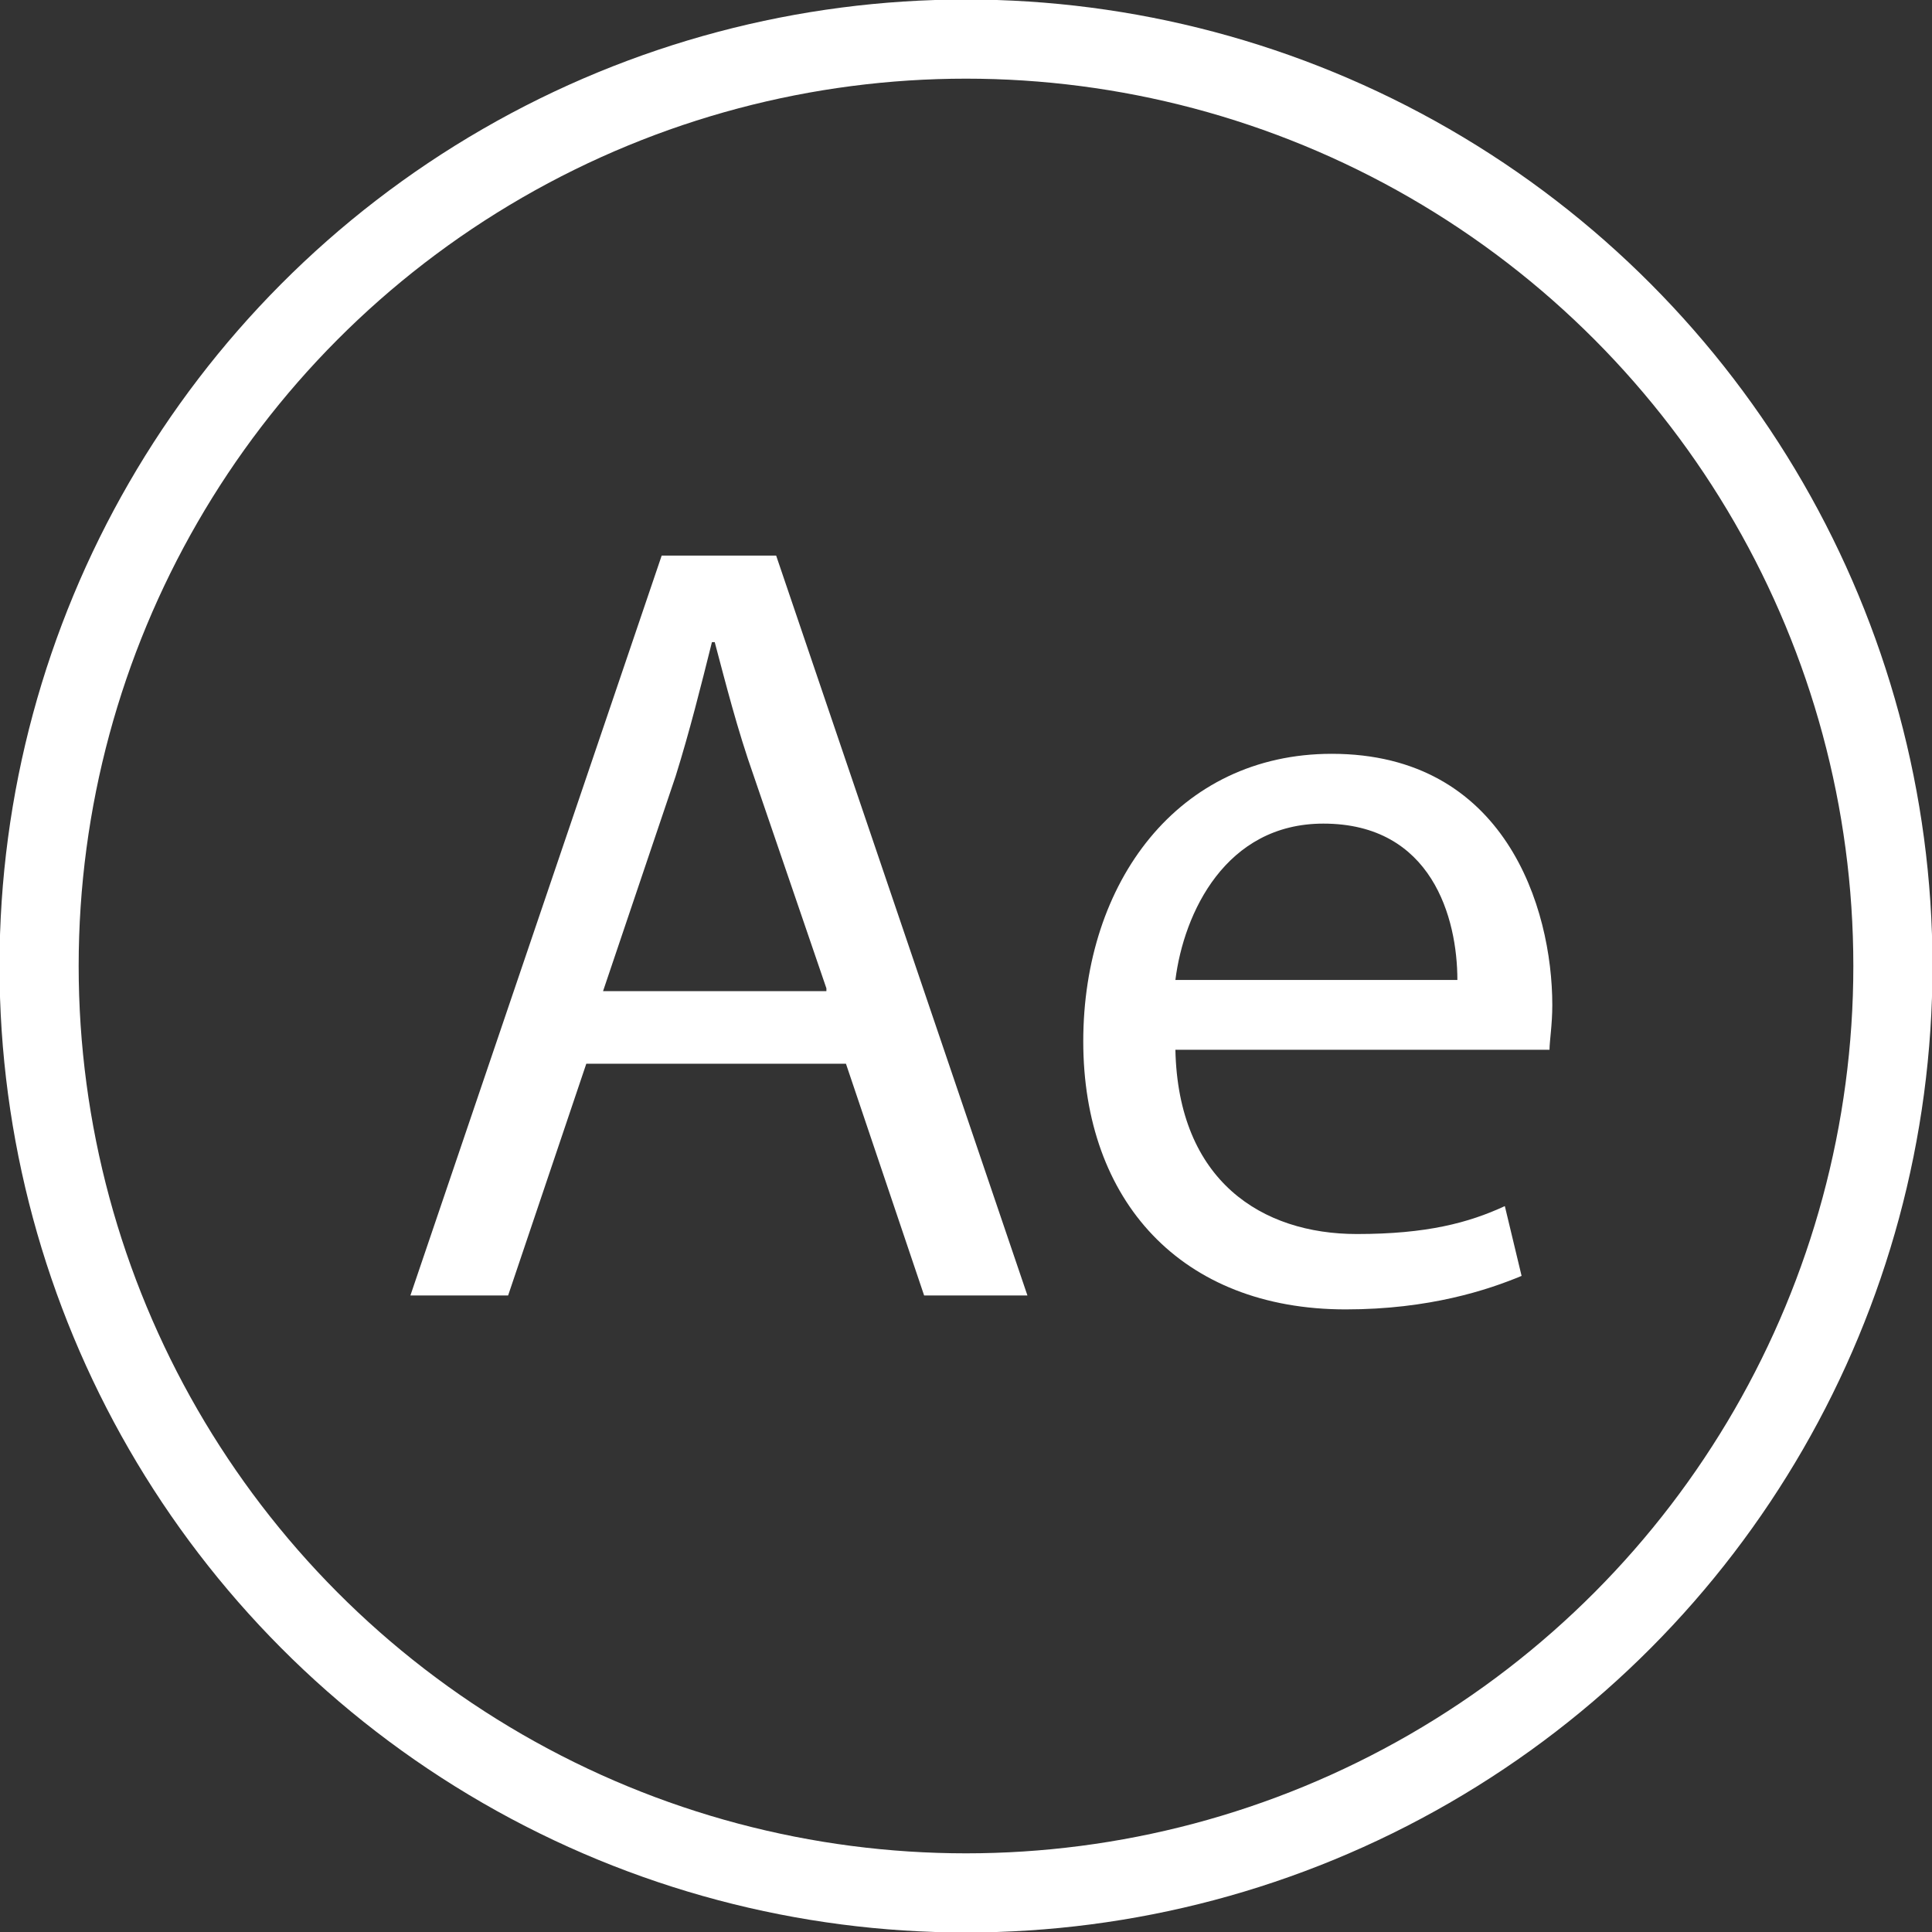 <!-- Generator: Adobe Illustrator 18.0.0, SVG Export Plug-In  -->
<svg version="1.1"
	 xmlns="http://www.w3.org/2000/svg" xmlns:xlink="http://www.w3.org/1999/xlink" xmlns:a="http://ns.adobe.com/AdobeSVGViewerExtensions/3.0/"
	 x="0px" y="0px" width="69.2px" height="69.2px" viewBox="0 0 69.2 69.2" enable-background="new 0 0 69.2 69.2"
	 xml:space="preserve">
<rect x="0" y="0" width="69.2" height="69.2" fill="#333333" stroke="none"/>
<defs>
</defs>
<g>
	<path fill="#FFFFFF" d="M21,38.1l-2.8,8.3h-3.5l9-26.5h4.1l9,26.5h-3.7l-2.8-8.3H21z M29.6,35.4l-2.6-7.6c-0.6-1.7-1-3.3-1.4-4.8
		h-0.1c-0.4,1.6-0.8,3.2-1.3,4.8l-2.6,7.7H29.6z"/>
	<path fill="#FFFFFF" d="M42.1,37.6c0.1,4.7,3.1,6.6,6.5,6.6c2.5,0,4-0.4,5.3-1l0.6,2.5c-1.2,0.5-3.3,1.2-6.3,1.2
		c-5.9,0-9.4-3.9-9.4-9.6c0-5.7,3.4-10.3,8.9-10.3c6.2,0,7.9,5.5,7.9,9c0,0.7-0.1,1.3-0.1,1.6H42.1z M52.2,35.1
		c0-2.2-0.9-5.6-4.8-5.6c-3.5,0-5,3.2-5.3,5.6H52.2z"/>
</g>
<circle fill="none" stroke="#FFFFFF" stroke-width="2.835" stroke-miterlimit="10" cx="34.6" cy="34.6" r="33.2"/>
</svg>